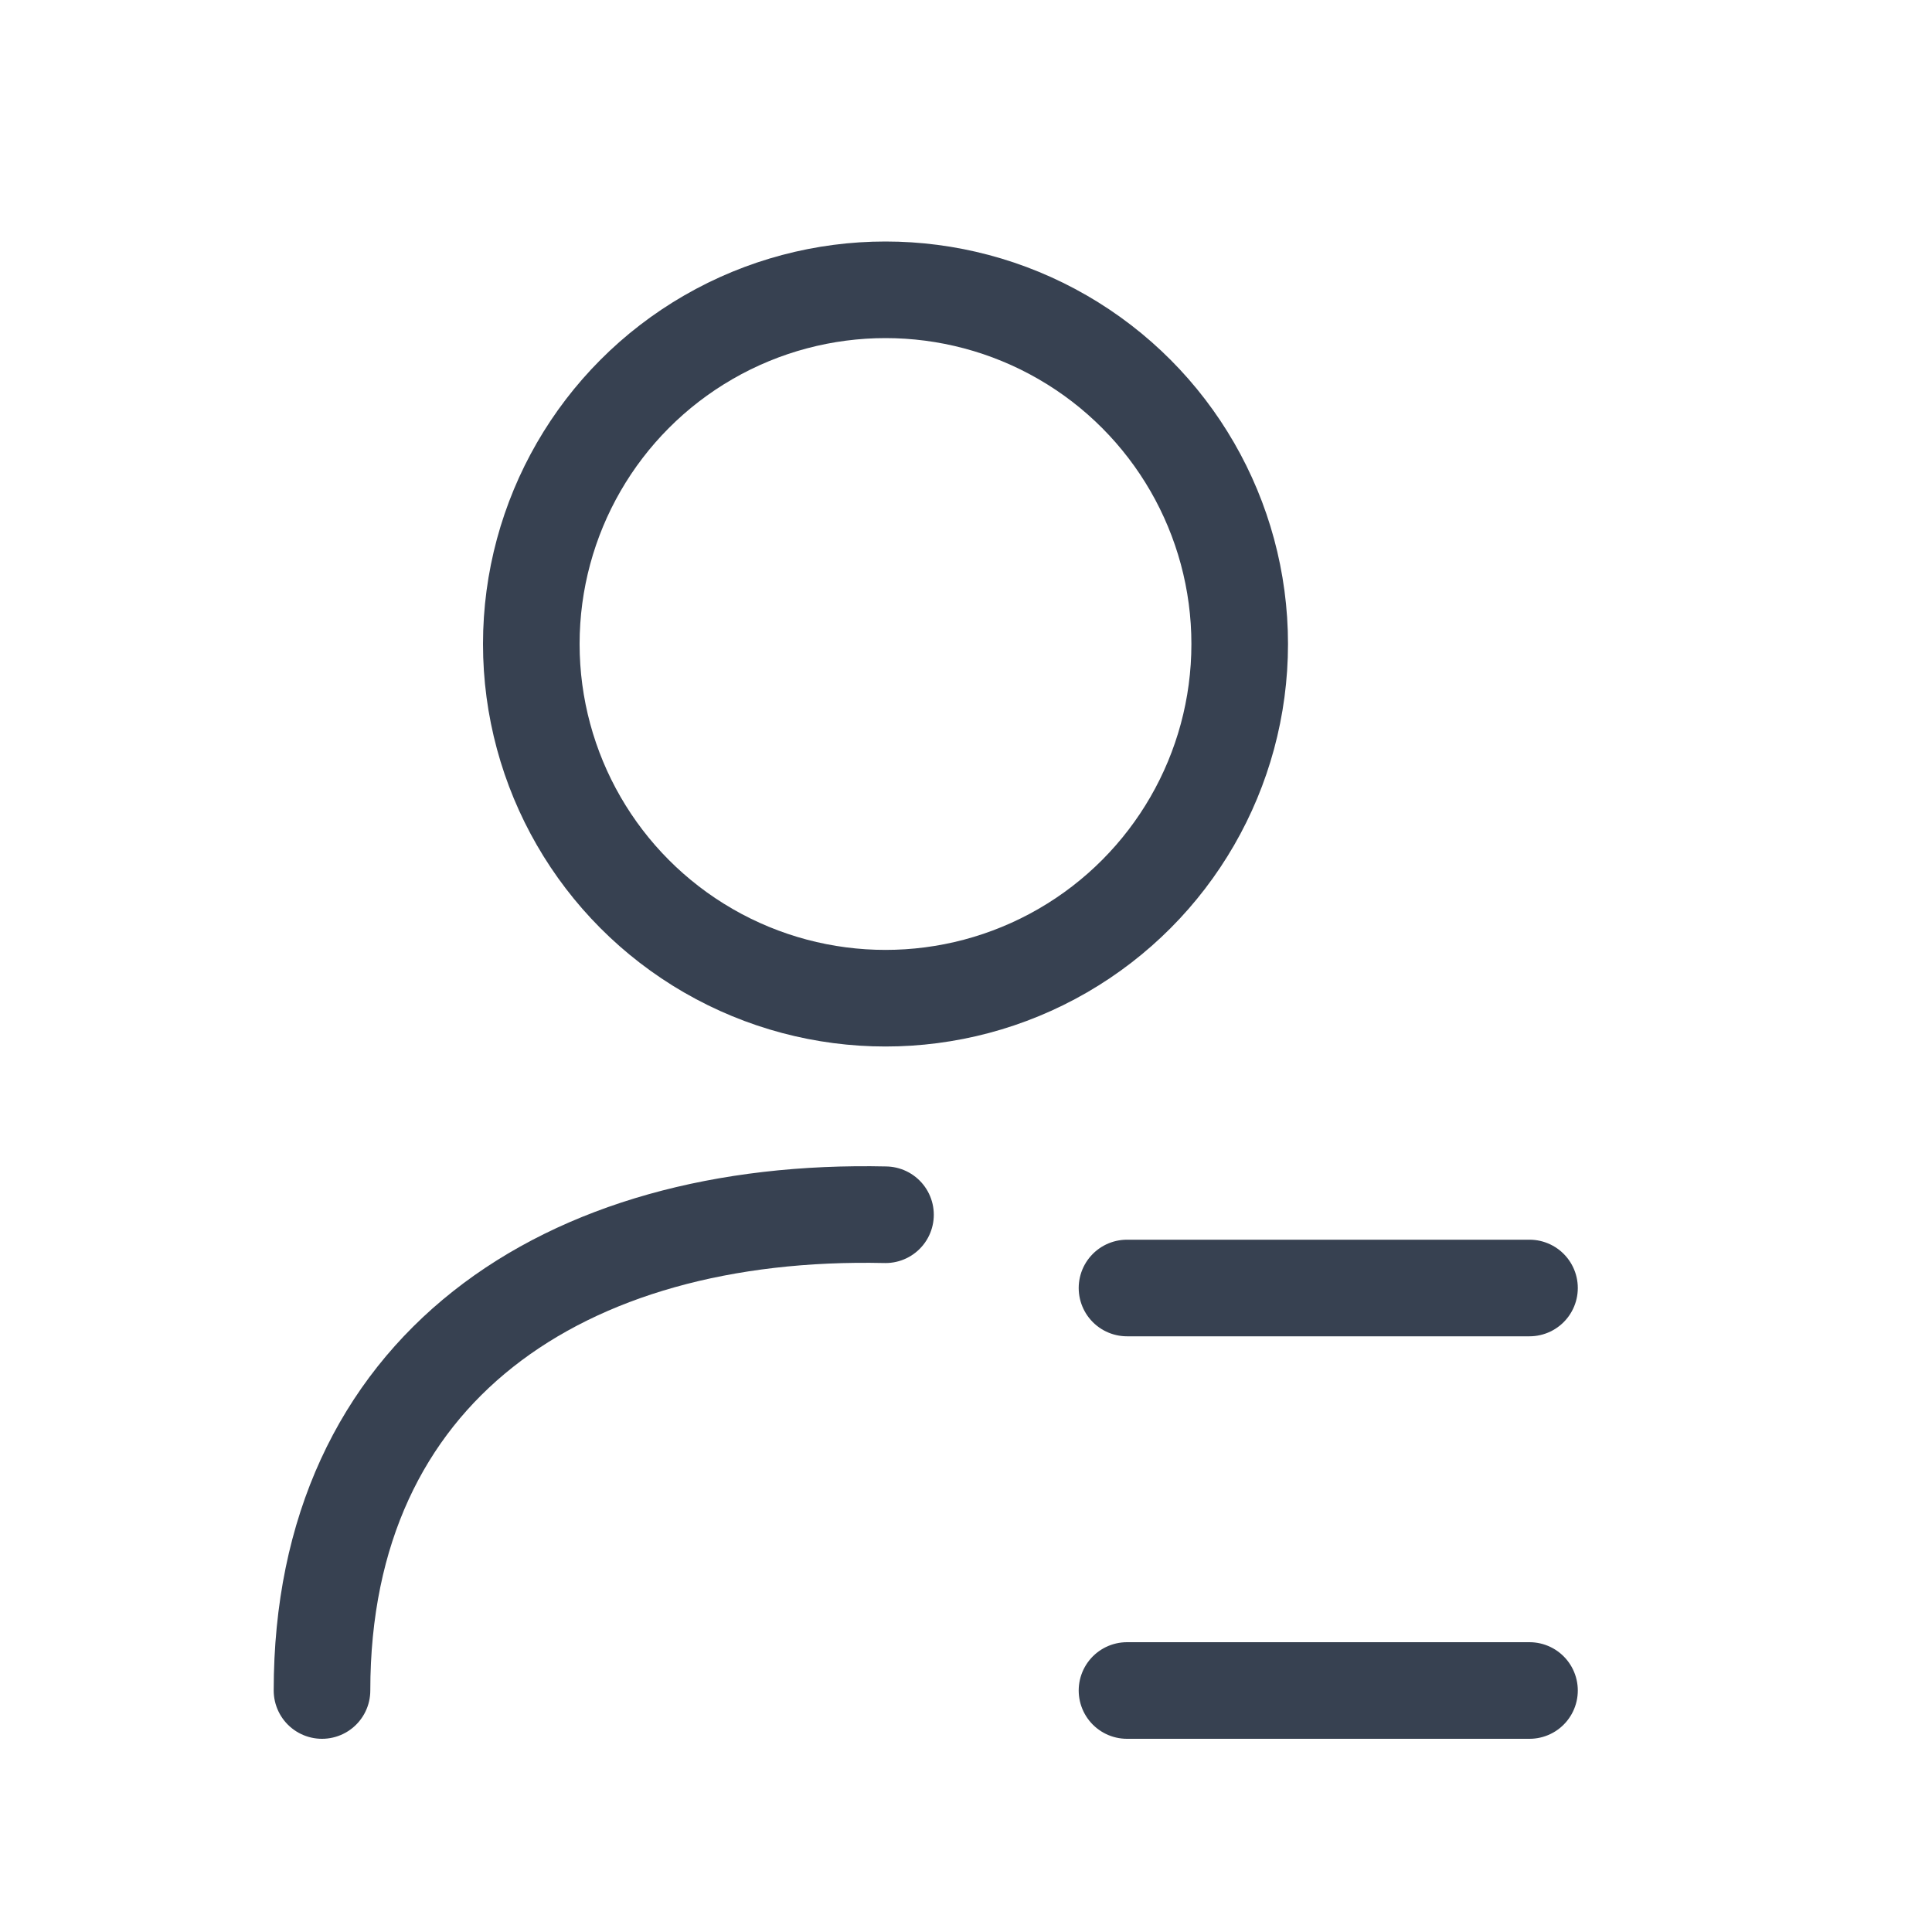 <svg width="24" height="24" viewBox="0 0 24 24" fill="none" xmlns="http://www.w3.org/2000/svg">
<circle cx="11" cy="8" r="4.4" stroke="#374151" stroke-width="1.2" stroke-linecap="round"/>
<path d="M4 21C4 17 7 15 11 15.09" stroke="#374151" stroke-width="1.2" stroke-linecap="round"/>
<path d="M14 16H19" stroke="#374151" stroke-width="1.2" stroke-linecap="round"/>
<path d="M14 21H19" stroke="#374151" stroke-width="1.2" stroke-linecap="round"/>
</svg>
